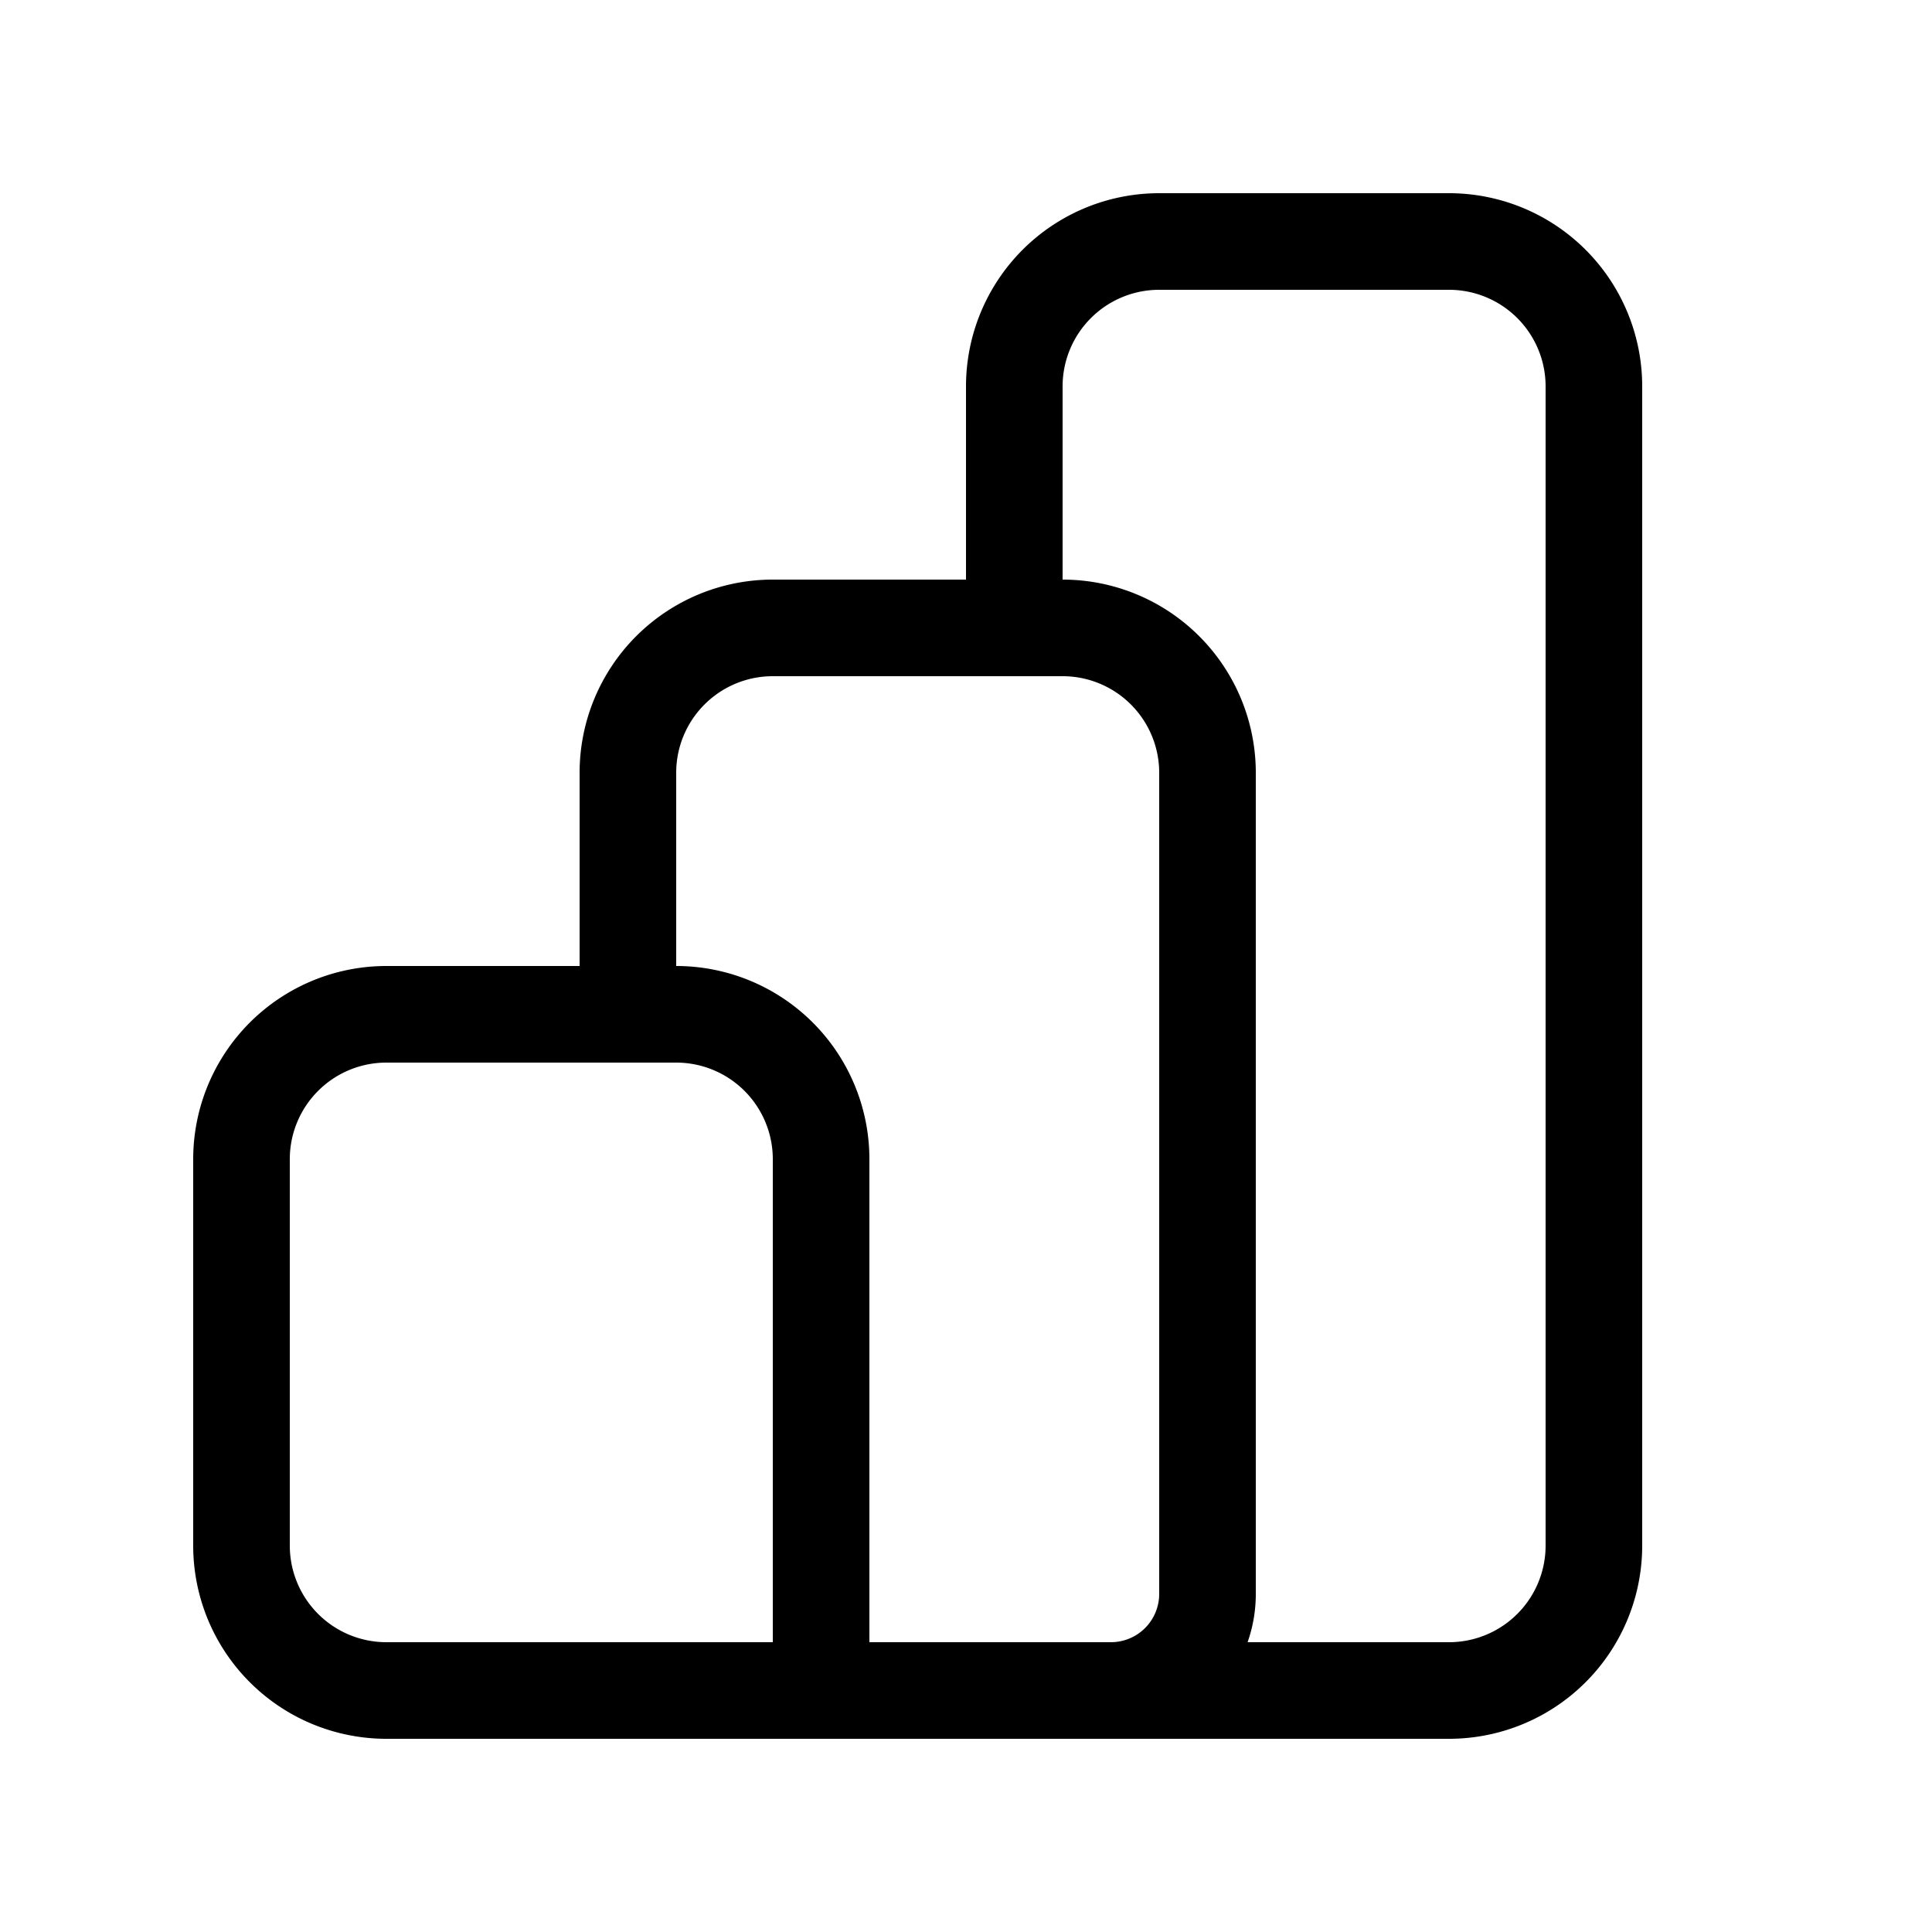 <svg xmlns="http://www.w3.org/2000/svg" width="20" height="20" fill="currentColor"><path fill-rule="evenodd" d="M15 18a2 2 0 0 0 2-2V4a2 2 0 0 0-2-2h-3a2 2 0 0 0-2 2v2H8a2 2 0 0 0-2 2v2H4a2 2 0 0 0-2 2v4a2 2 0 0 0 2 2h11Zm0-15a1 1 0 0 1 1 1v12a1 1 0 0 1-1 1h-2.085c.055-.156.085-.325.085-.5V8a2 2 0 0 0-2-2V4a1 1 0 0 1 1-1h3ZM9 17h2.5a.5.5 0 0 0 .5-.5V8a1 1 0 0 0-1-1H8a1 1 0 0 0-1 1v2a2 2 0 0 1 2 2v5Zm-6-5a1 1 0 0 1 1-1h3a1 1 0 0 1 1 1v5H4a1 1 0 0 1-1-1v-4Z" clip-rule="evenodd"/></svg>